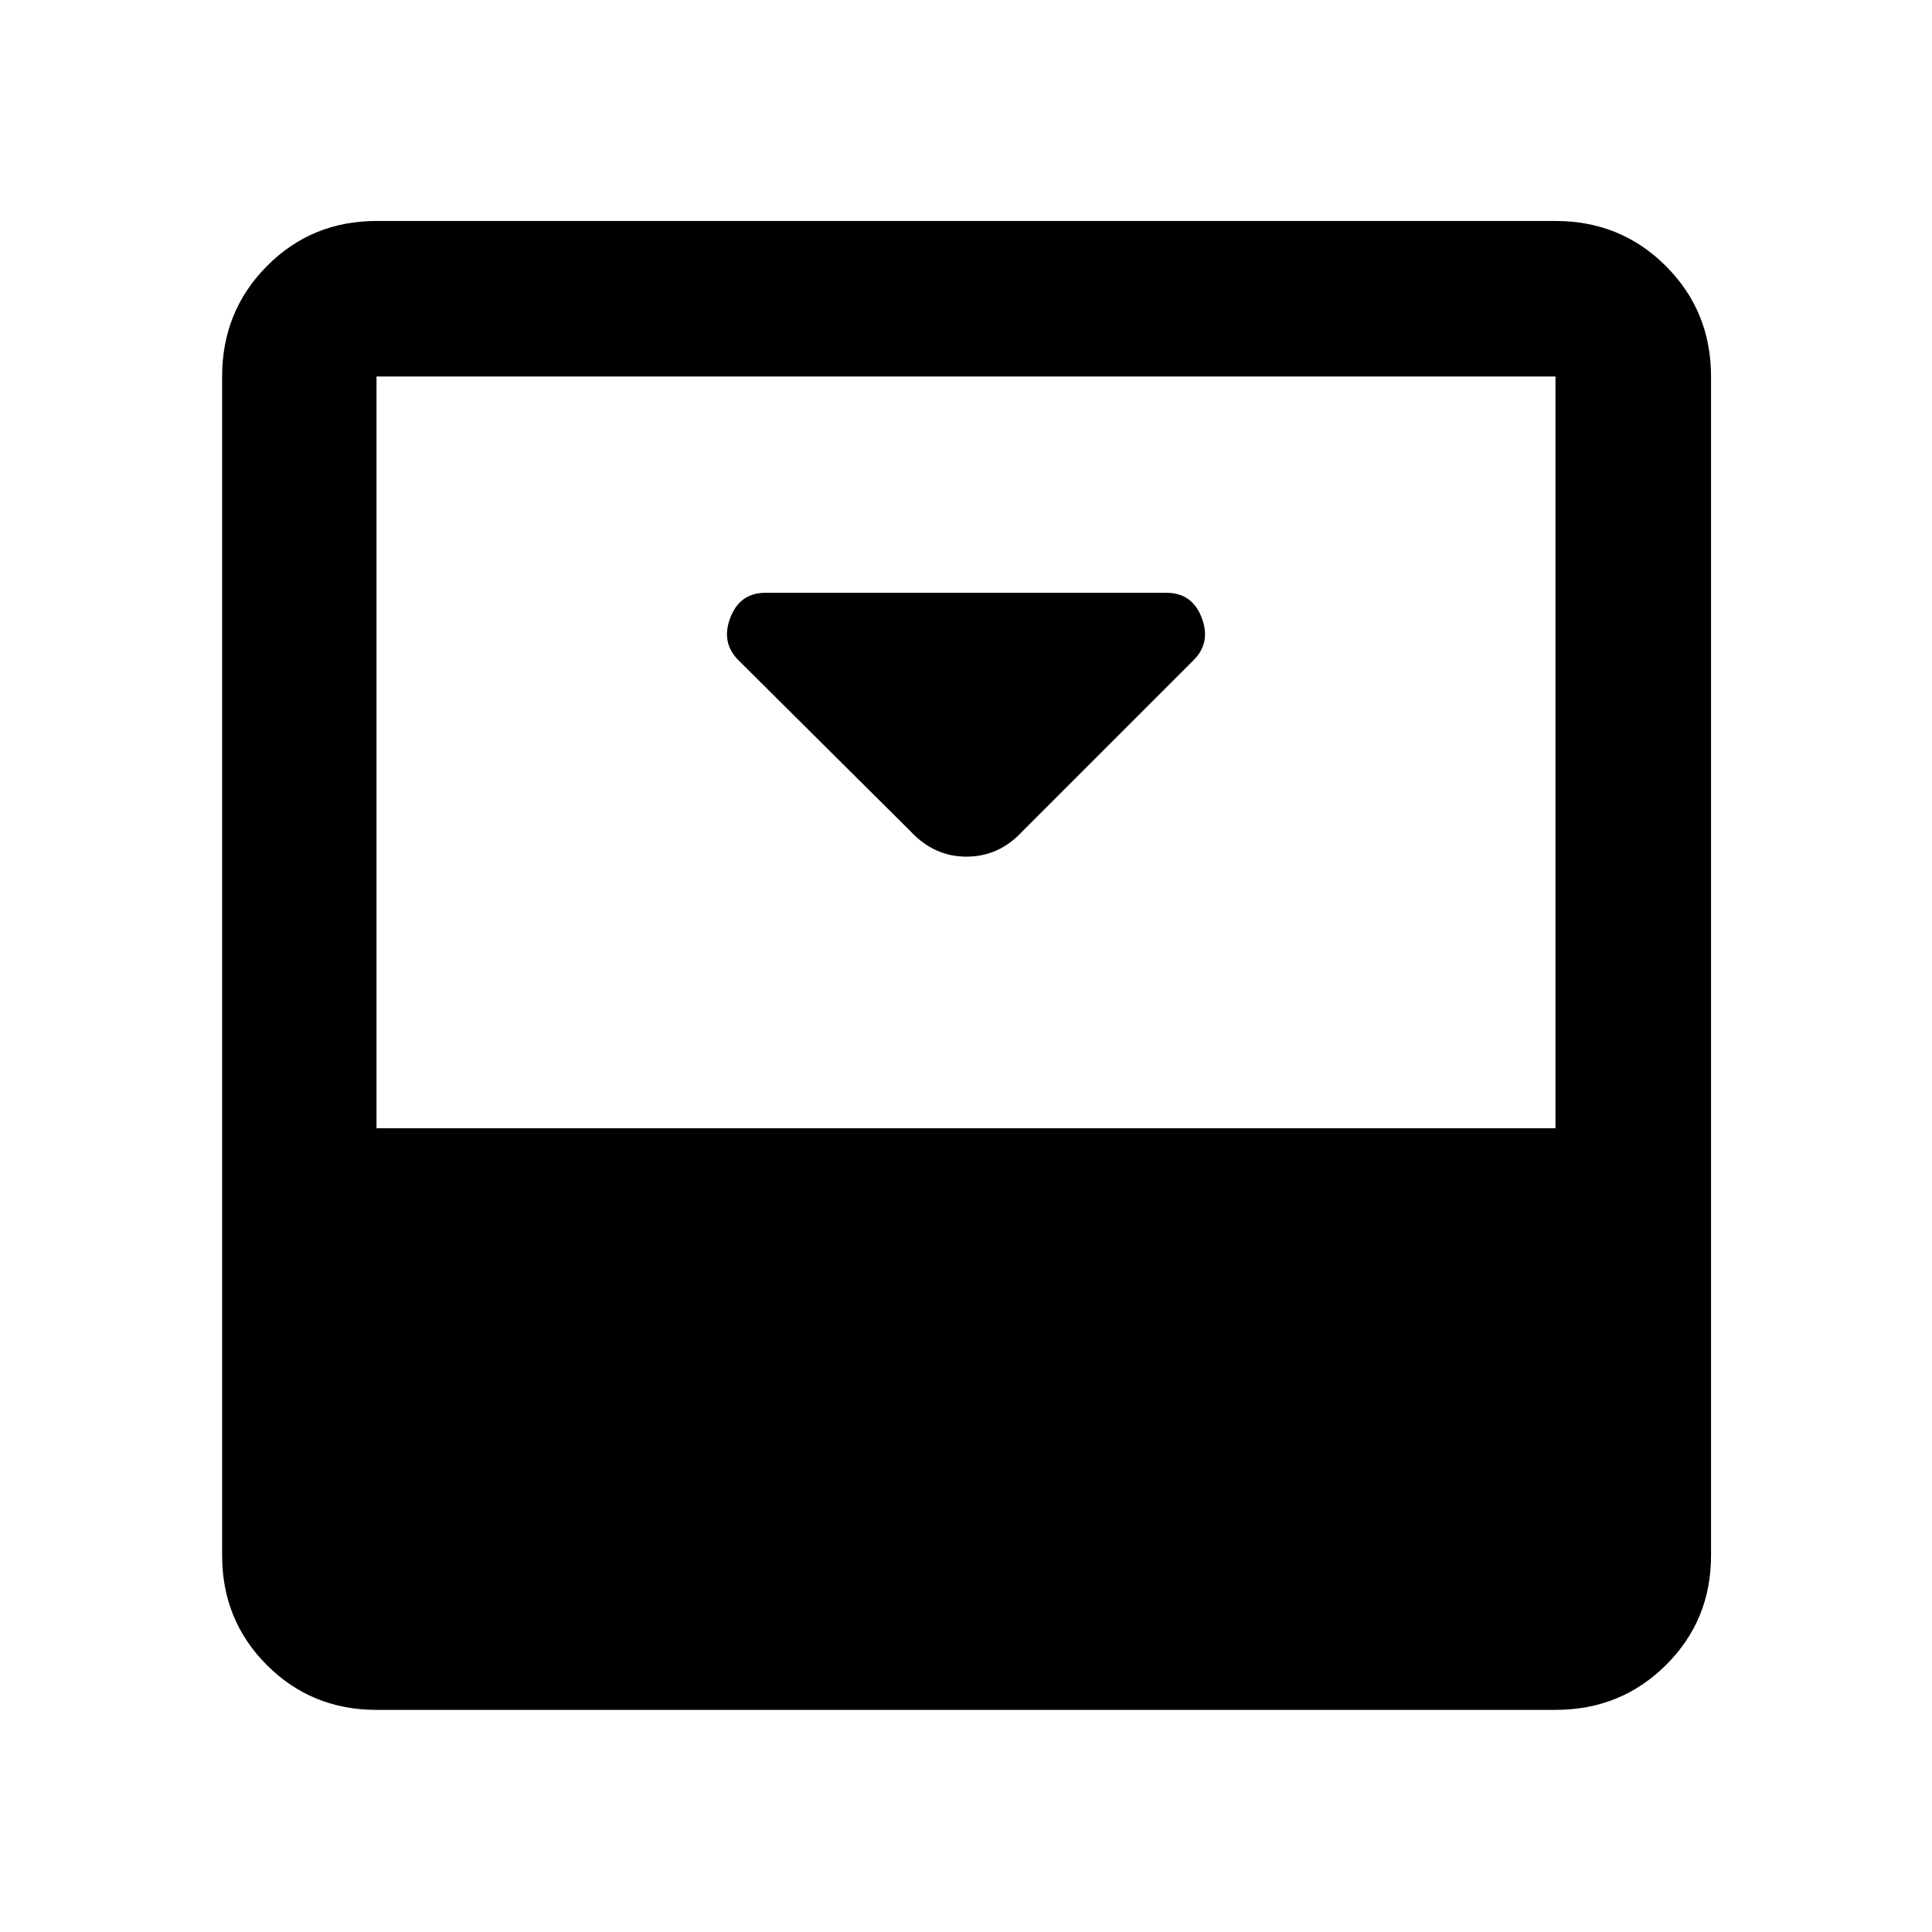 <svg xmlns="http://www.w3.org/2000/svg" height="48" viewBox="0 -960 960 960" width="48"><path d="m507.85-546.72 85.24-85.24q8.76-8.76 4.01-21.12-4.74-12.36-17.47-12.36H380.37q-12.73 0-17.47 12.36-4.75 12.36 4.01 21.12l85.57 85.07q11.7 12.56 27.76 12.56 16.05 0 27.61-12.39ZM772.91-850.2q32.46 0 54.87 22.42 22.42 22.41 22.42 54.87v585.82q0 32.23-22.42 54.47-22.41 22.25-54.87 22.25H187.09q-32.23 0-54.47-22.25-22.25-22.24-22.25-54.47v-585.82q0-32.46 22.25-54.87 22.24-22.42 54.47-22.42h585.82Zm0 450.81v-373.52H187.09v373.52h585.82Z"/></svg>